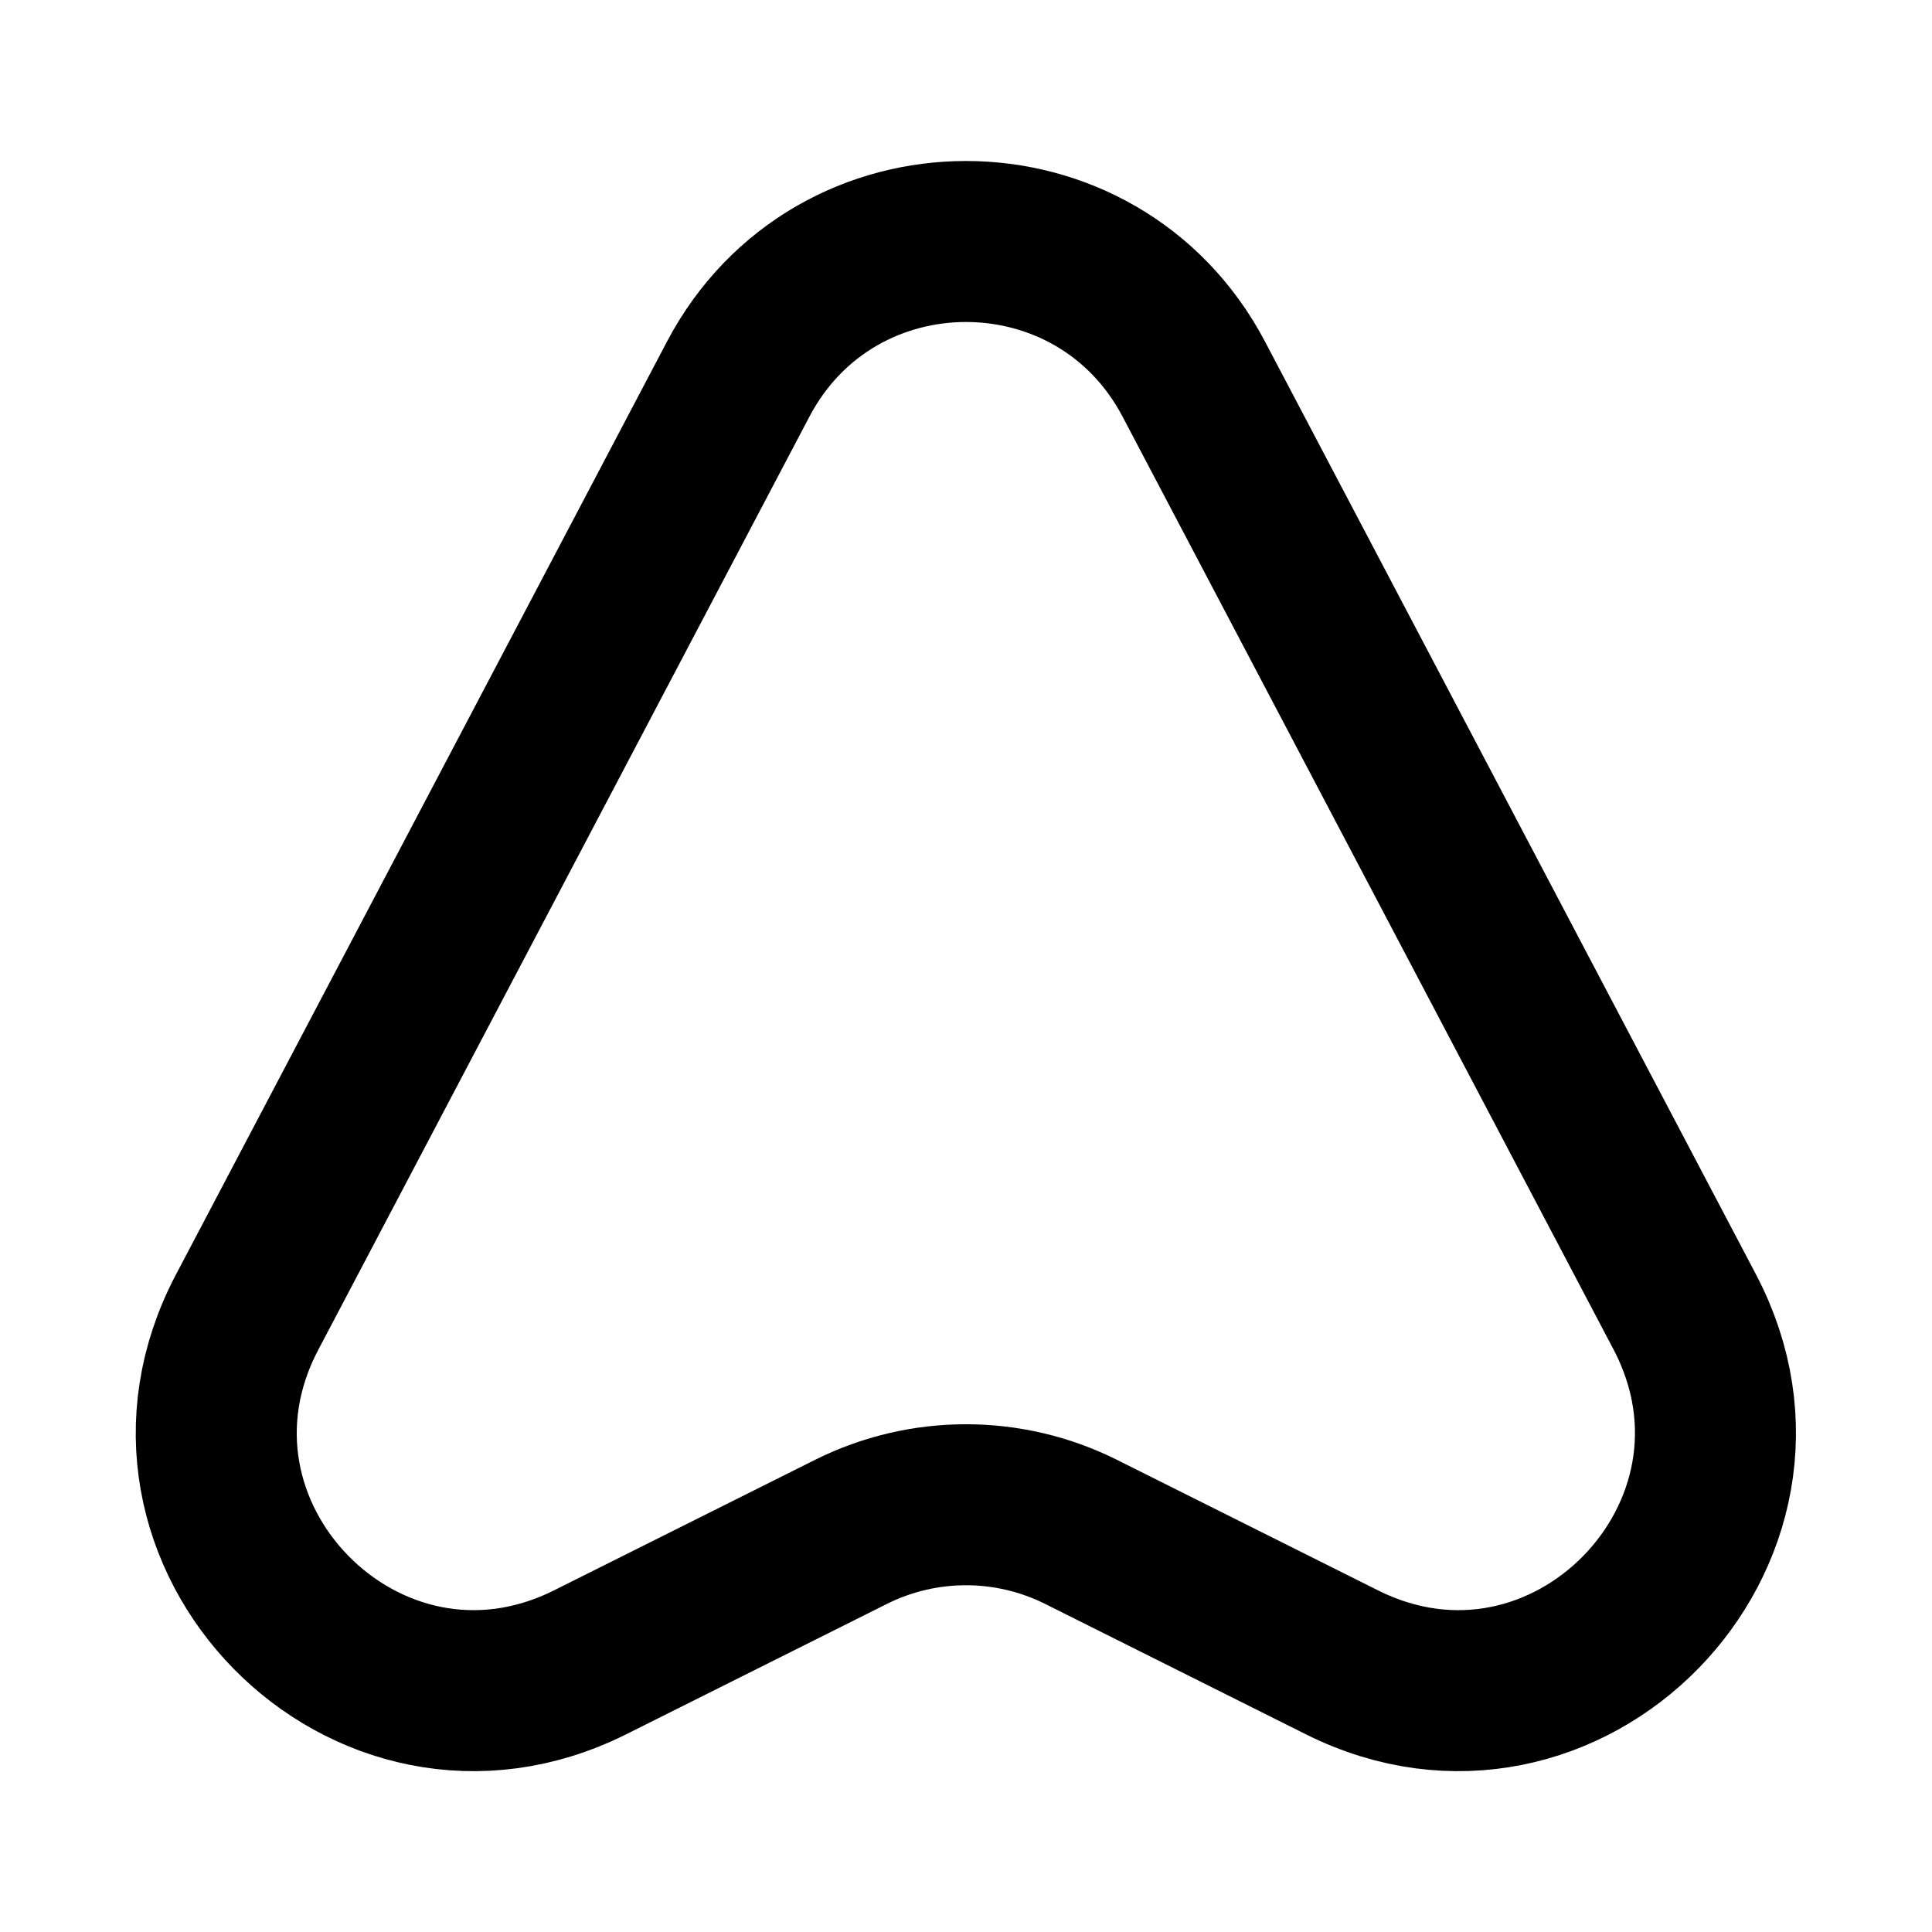 <svg xmlns="http://www.w3.org/2000/svg" fill="none" viewBox="0 0 24 24" stroke-width="2" stroke-linecap="round" stroke-linejoin="round" stroke="currentColor" aria-hidden="true">
  <path stroke-linecap="round" stroke-linejoin="round" d="M9.17 4.71 3.07 16.3c-1.45 2.75 1.48 5.74 4.26 4.35l3.24-1.62c.9-.45 1.96-.45 2.86 0l3.24 1.62c2.78 1.39 5.7-1.6 4.26-4.35l-6.1-11.59c-1.2-2.28-4.46-2.28-5.66 0"/>
</svg>
